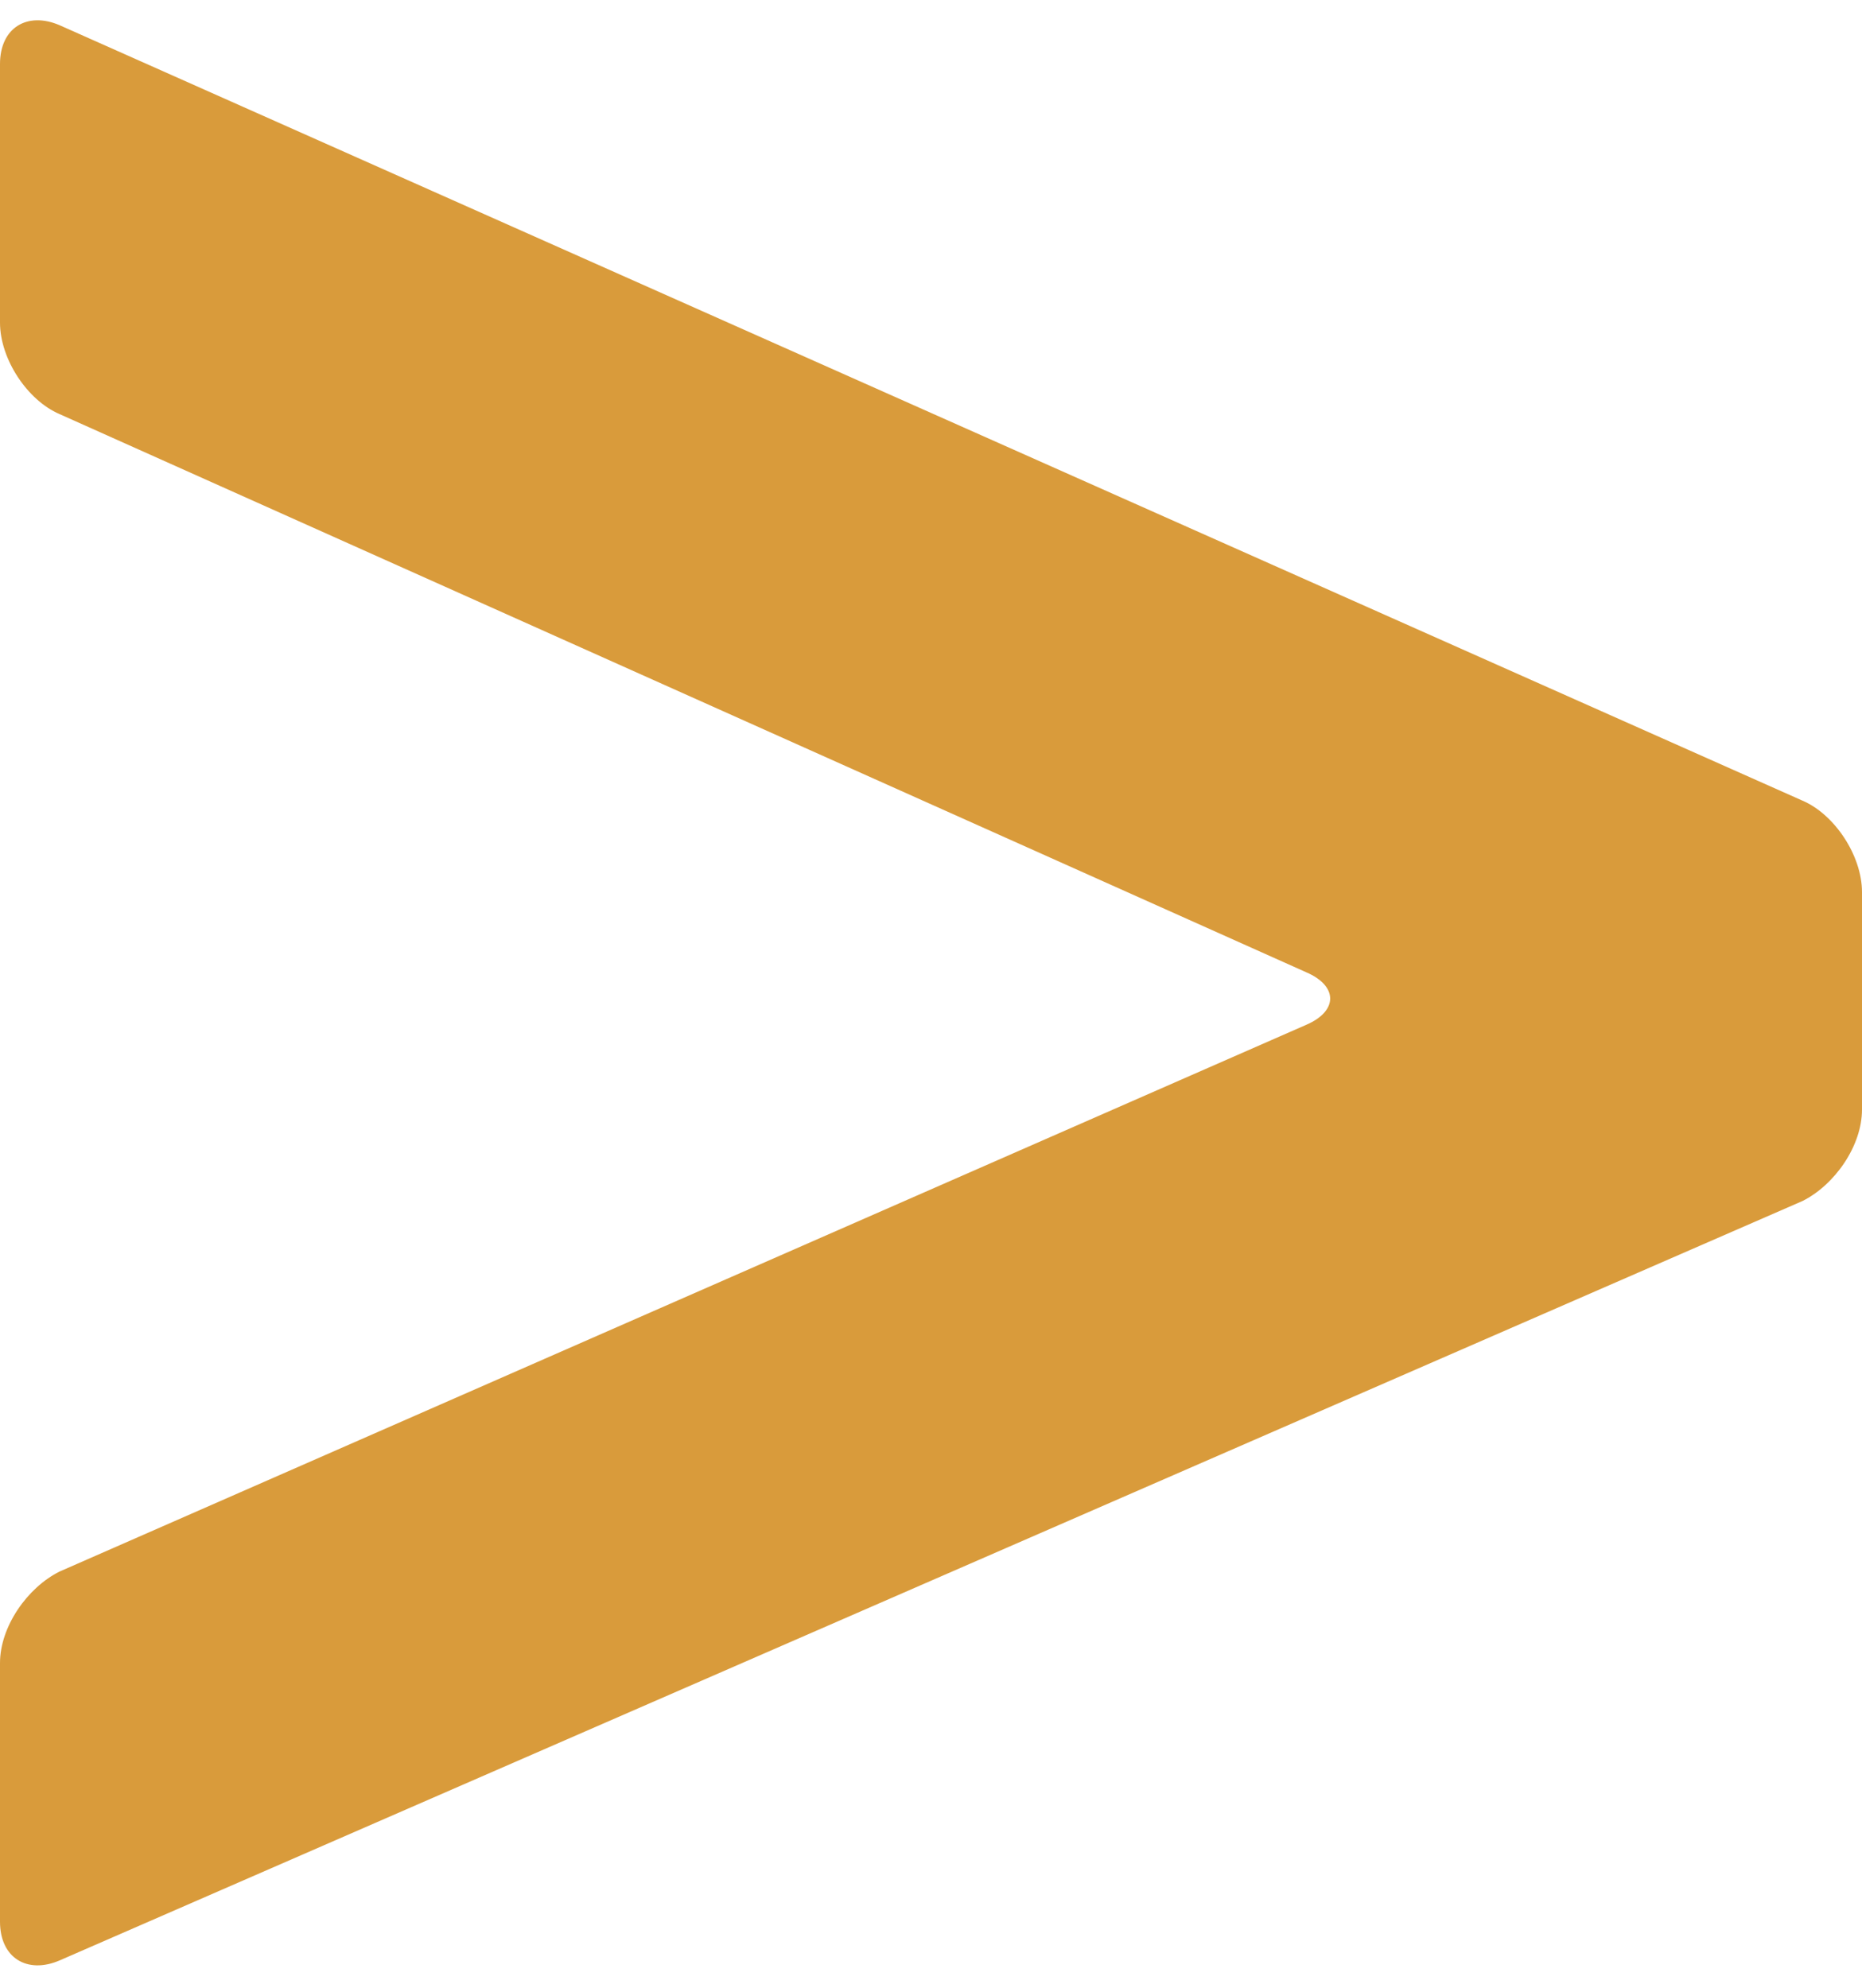 <?xml version="1.0" encoding="utf-8"?>
<!-- Generator: Adobe Illustrator 19.1.0, SVG Export Plug-In . SVG Version: 6.00 Build 0)  -->
<svg version="1.1" id="Lager_1" xmlns="http://www.w3.org/2000/svg" xmlns:xlink="http://www.w3.org/1999/xlink" x="0px" y="0px"
	 viewBox="0 0 81.4 86.9" style="enable-background:new 0 0 81.4 86.9;" xml:space="preserve">
<style type="text/css">
	.st0{fill:#D99B3B;}
</style>
<g>
	<g>
		<g>
			<path class="st0" d="M2.6,85.7C1.2,86.3,0,85.6,0,84V72.7c0-1.6,1.2-3.3,2.6-4l54.5-23.9c1.4-0.6,1.4-1.7,0-2.3L2.6,18.1
				c-1.4-0.6-2.6-2.4-2.6-4V2.8c0-1.6,1.2-2.3,2.6-1.7L78.8,35c1.4,0.6,2.6,2.4,2.6,4v9.5c0,1.6-1.2,3.3-2.6,4L2.6,85.7z"/>
		</g>
	</g>
</g>
</svg>
